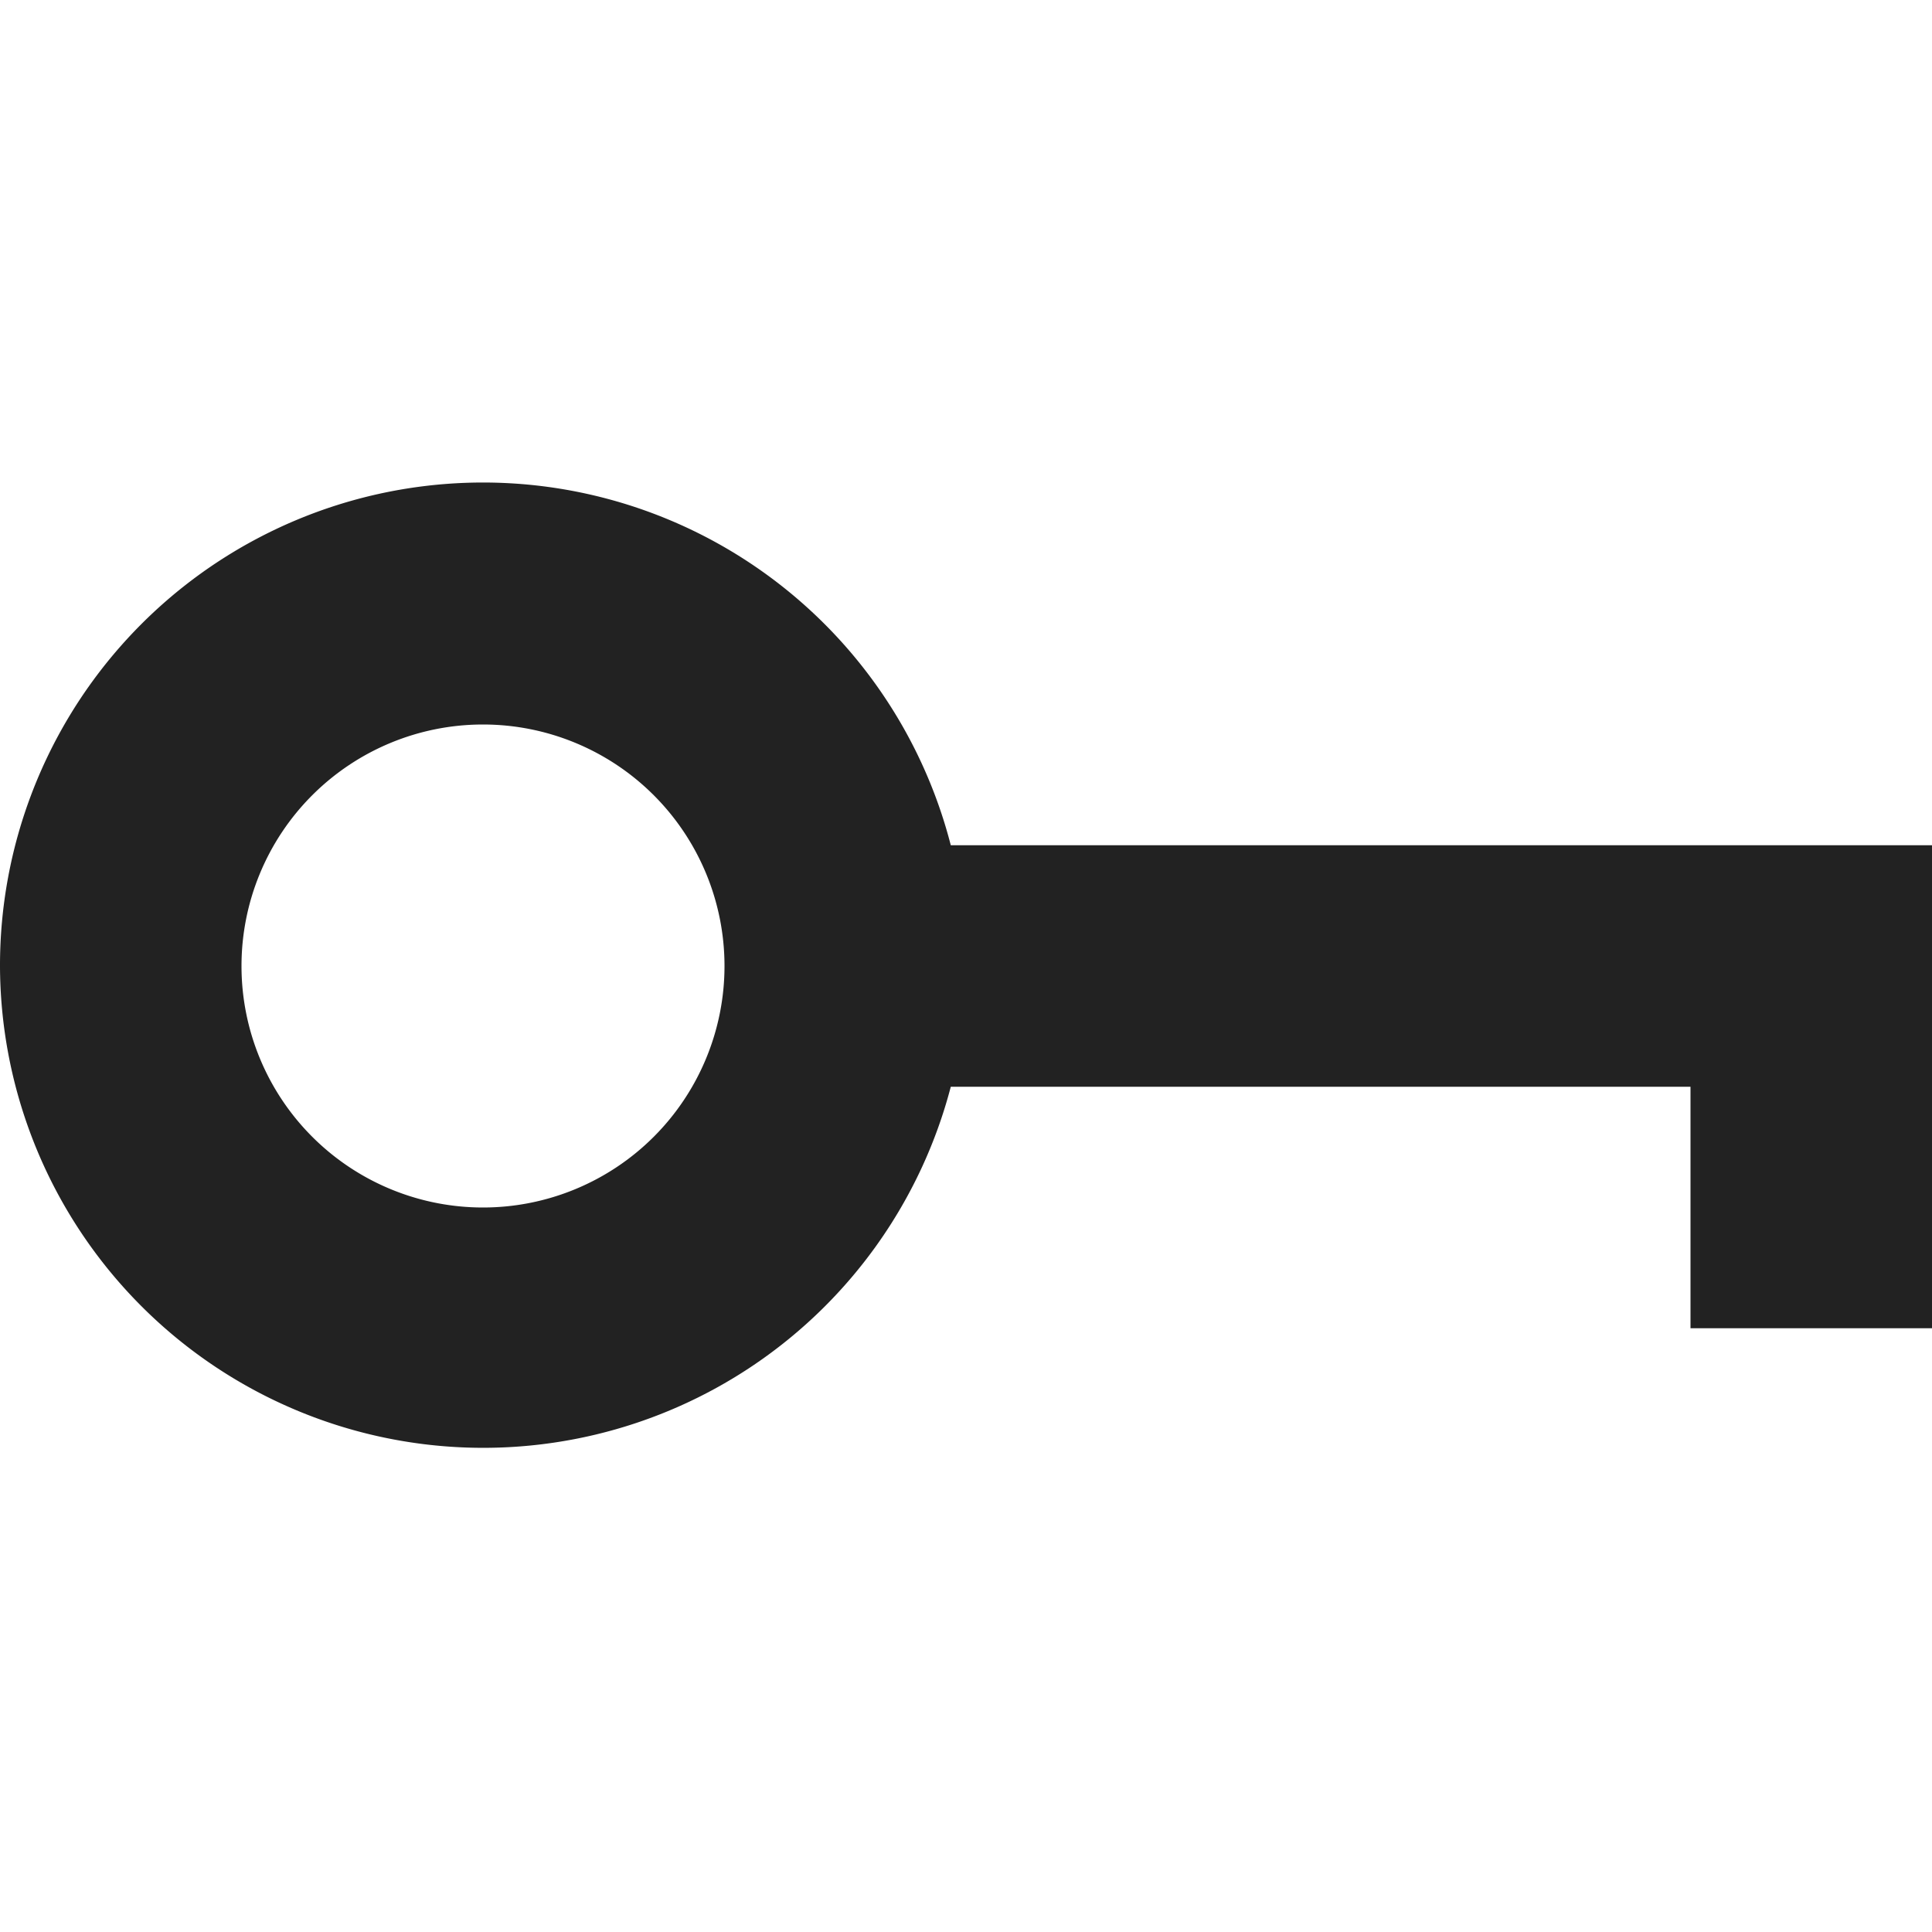 <svg xmlns="http://www.w3.org/2000/svg" width="16" height="16" viewBox="0 0 16 16"><g fill="none" fill-rule="evenodd"><path d="M0 0h16v16H0z"/><path fill="#222" d="M7.874 9A4.002 4.002 0 0 1 0 8a4 4 0 0 1 7.874-1H16v2H7.874zM4 10a2 2 0 1 0 0-4 2 2 0 0 0 0 4zm10-1h2v2h-2V9z"/></g></svg>
